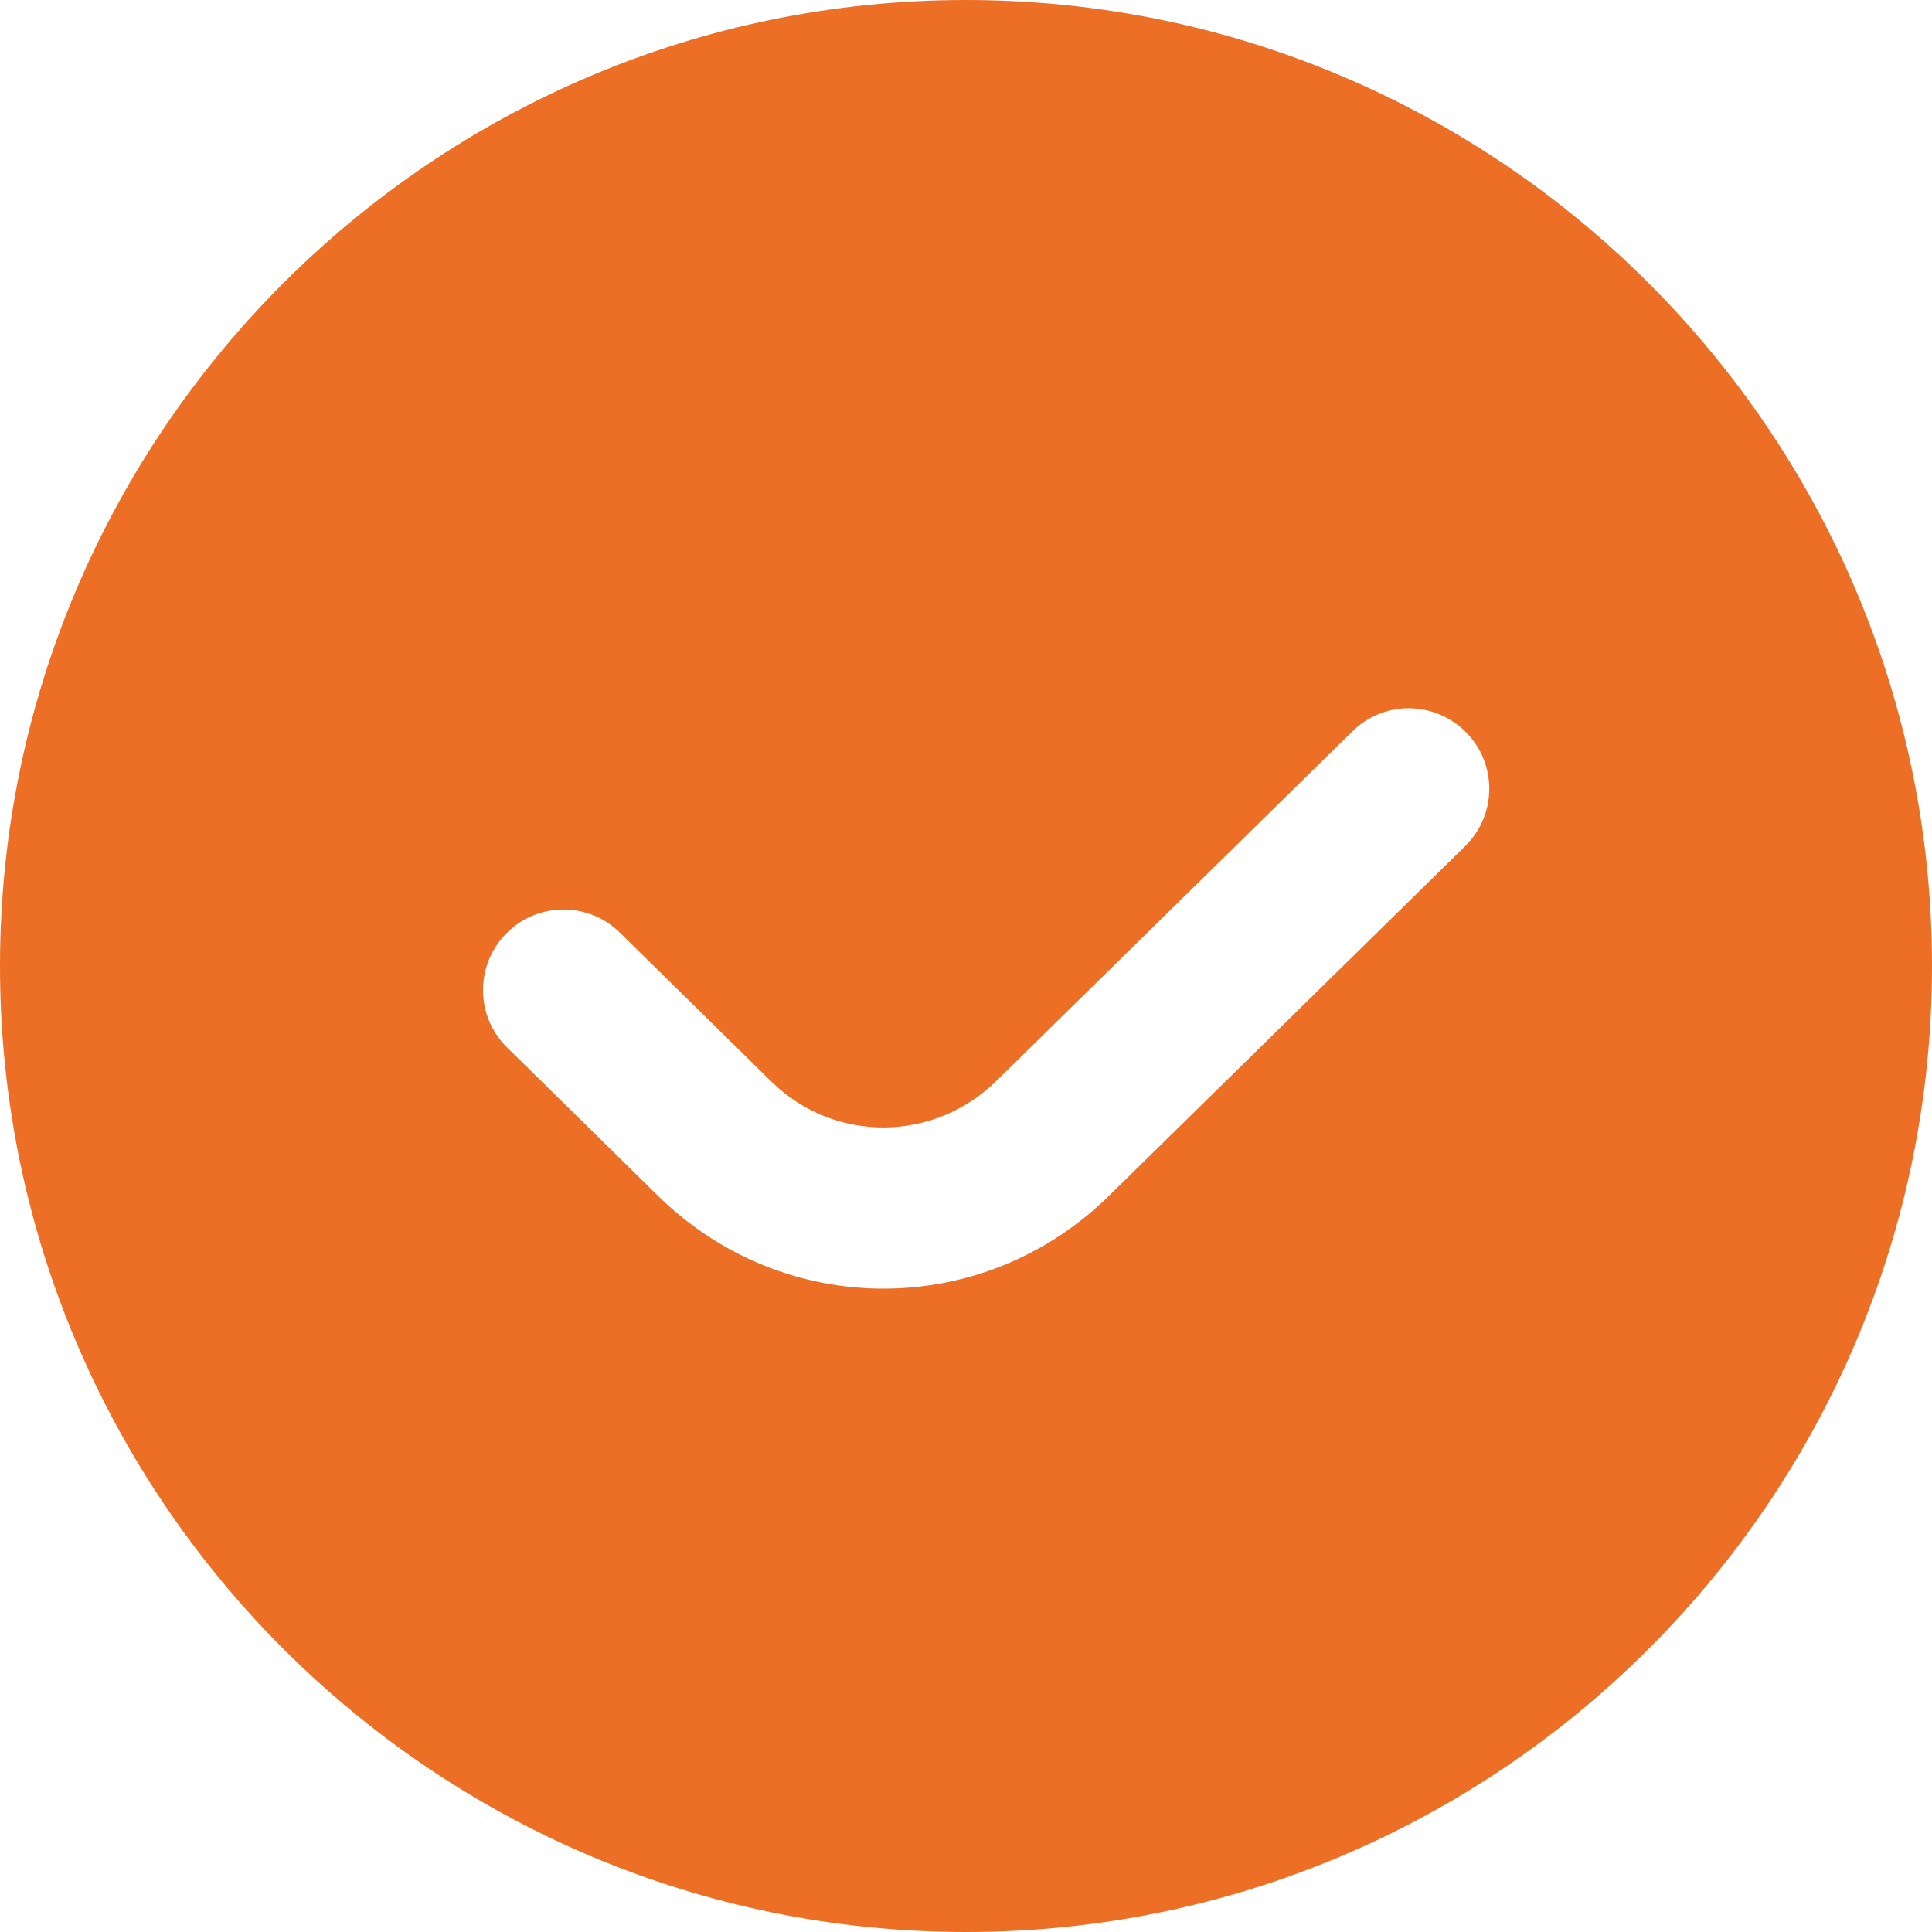 <svg width="128" height="128" viewBox="0 0 128 128" fill="none" xmlns="http://www.w3.org/2000/svg">
<g clip-path="url(#clip0_208_178)">
<path d="M64 0C28.709 0 0 28.709 0 64C0 99.291 28.709 128 64 128C99.291 128 128 99.291 128 64C128 28.709 99.291 0 64 0ZM97.067 56.064L73.461 79.237C69.285 83.333 63.909 85.376 58.528 85.376C53.205 85.376 47.883 83.371 43.723 79.355L33.595 69.397C31.493 67.333 31.467 63.957 33.531 61.856C35.589 59.749 38.976 59.723 41.072 61.792L51.168 71.717C55.307 75.717 61.84 75.696 66 71.621L89.6 48.453C91.696 46.384 95.061 46.421 97.141 48.523C99.205 50.624 99.173 54 97.067 56.064Z" fill="#EC6F25"/>
</g>
<defs>
<clipPath id="clip0_208_178">
<rect width="128" height="128" fill="white"/>
</clipPath>
</defs>
</svg>
